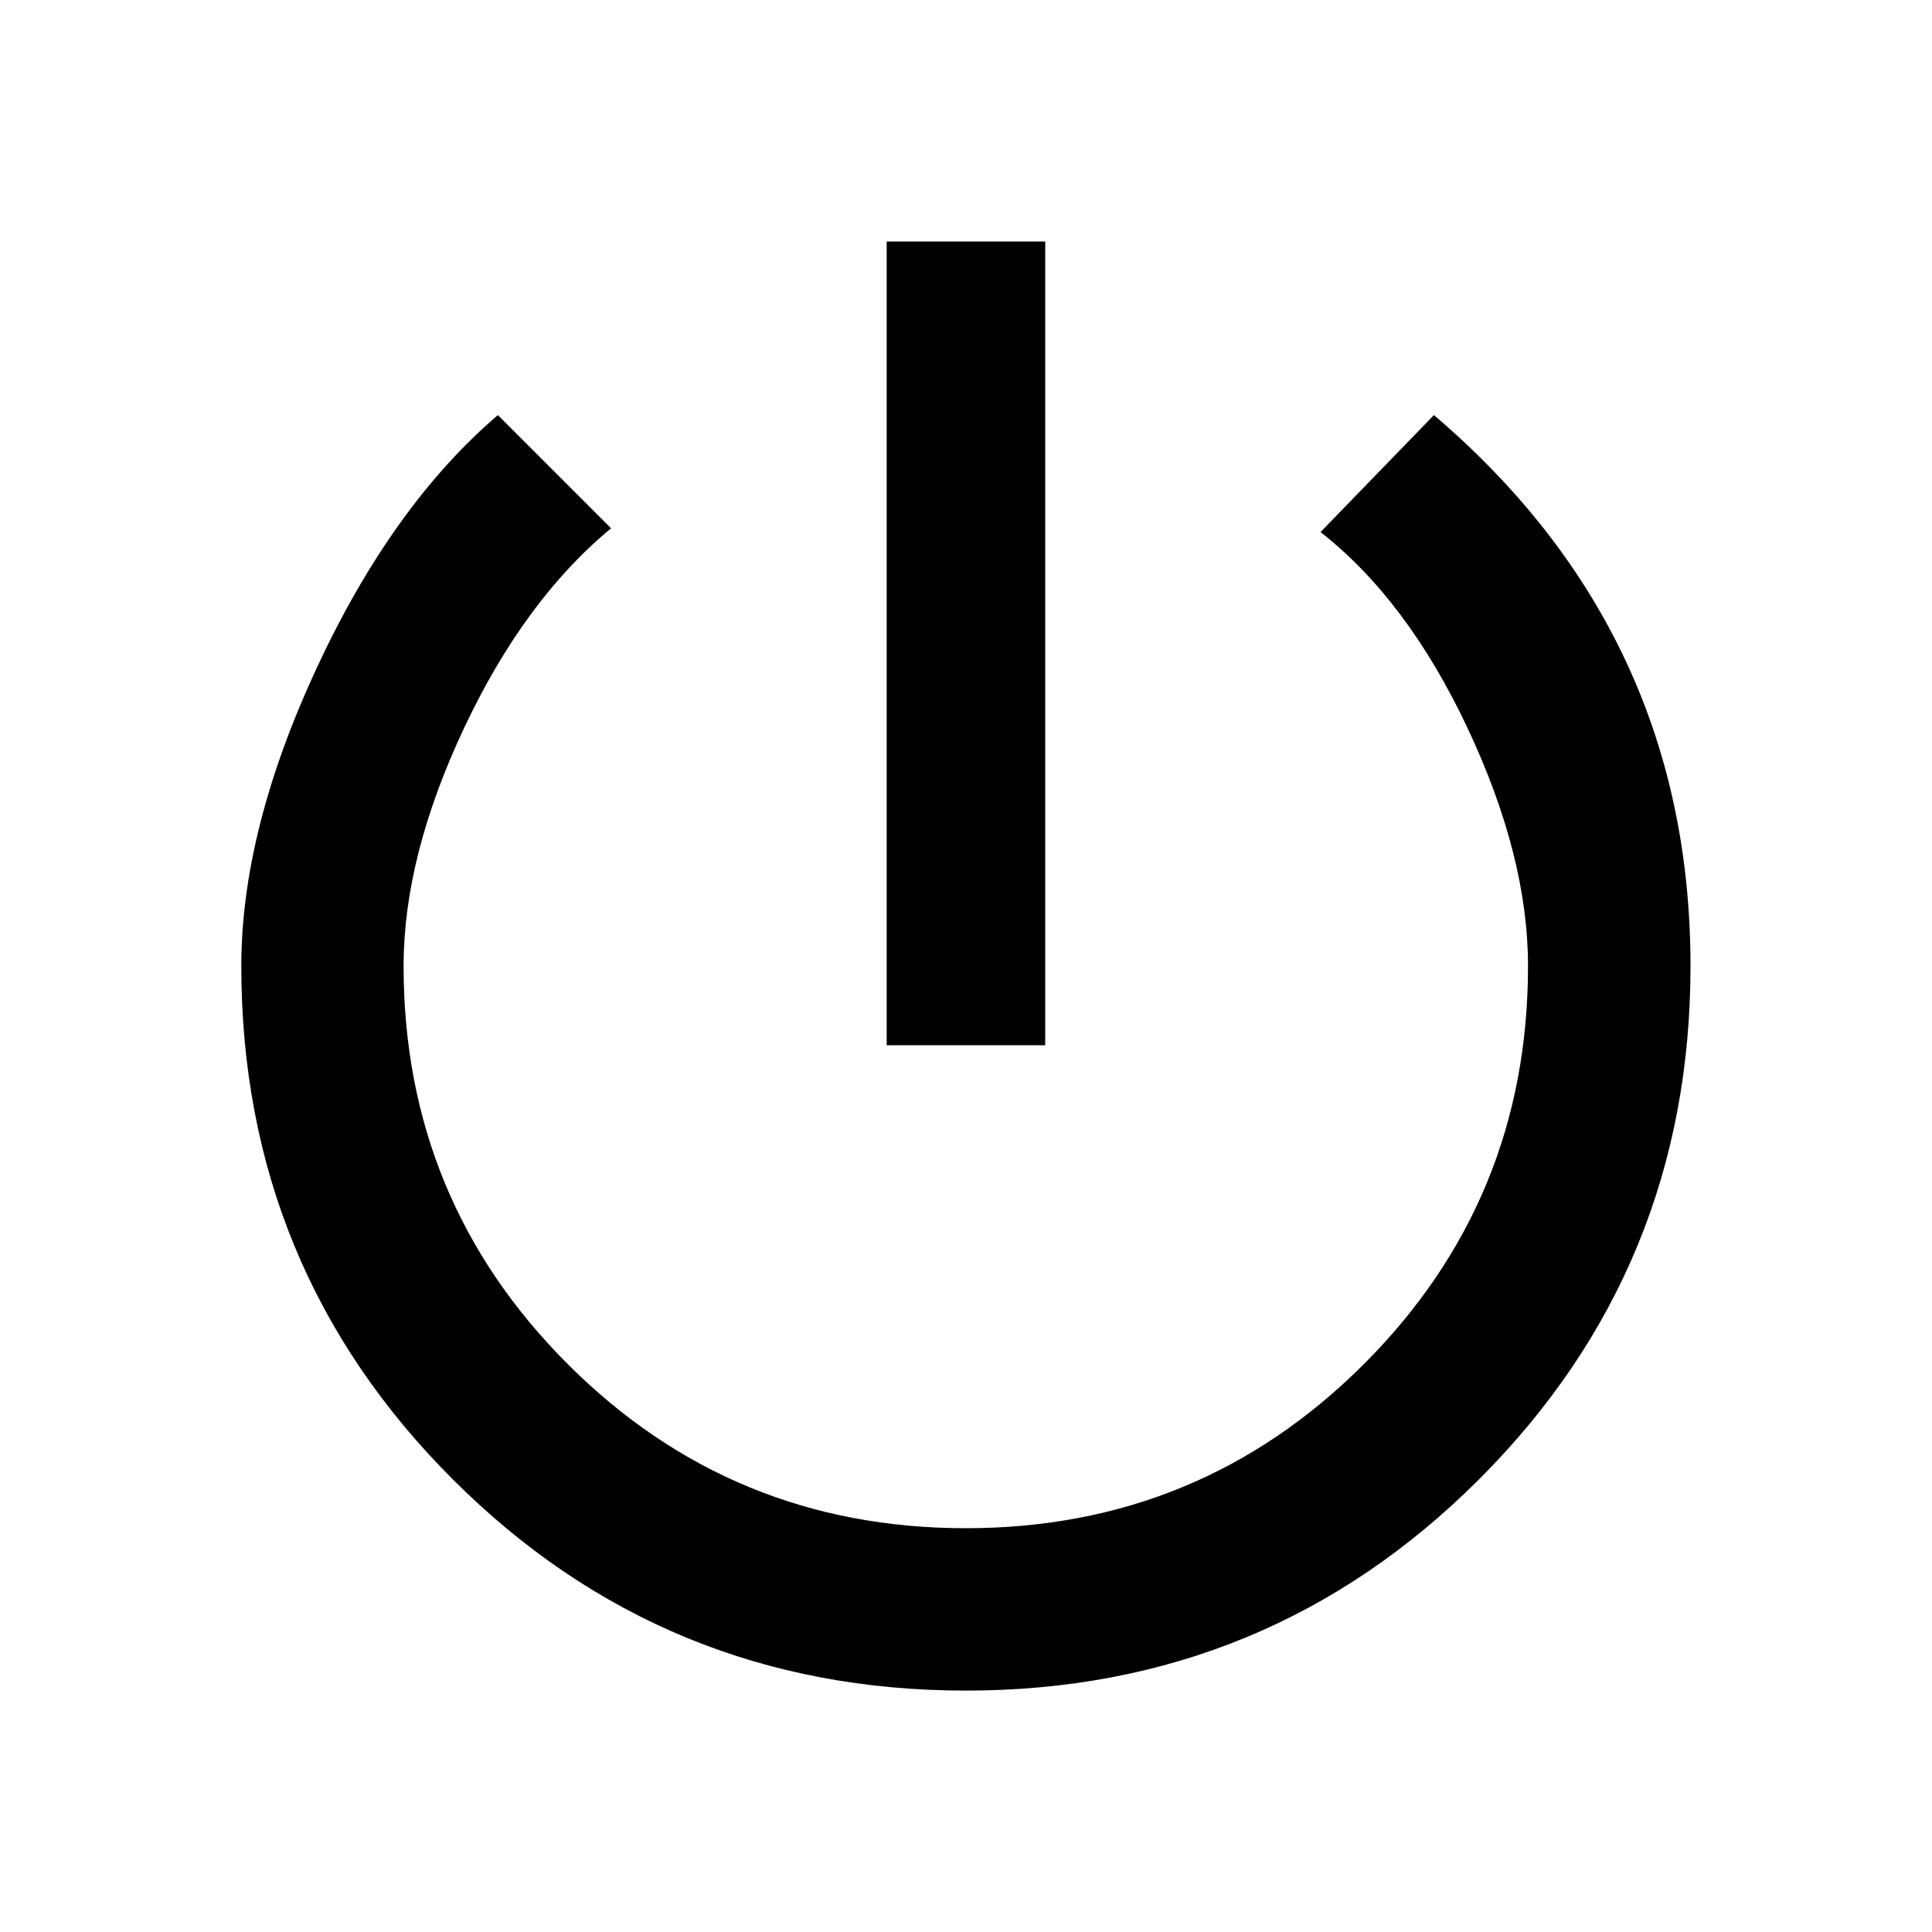 <!-- Generated by IcoMoon.io -->
<svg version="1.1" xmlns="http://www.w3.org/2000/svg" width="20" height="20" viewBox="0 0 20 20">
<title>power</title>
<path d="M14.844 4.297q2.656 2.266 2.656 5.703 0 3.125-2.188 5.313t-5.313 2.188-5.313-2.188-2.188-5.313q0-1.406 0.781-3.086t1.875-2.617l1.172 1.172q-0.898 0.742-1.523 2.070t-0.625 2.461q0 2.422 1.699 4.121t4.121 1.699 4.121-1.699 1.699-4.121q0-1.133-0.625-2.461t-1.523-2.031zM10.82 2.5v8.32h-1.641v-8.32h1.641z"></path>
</svg>
